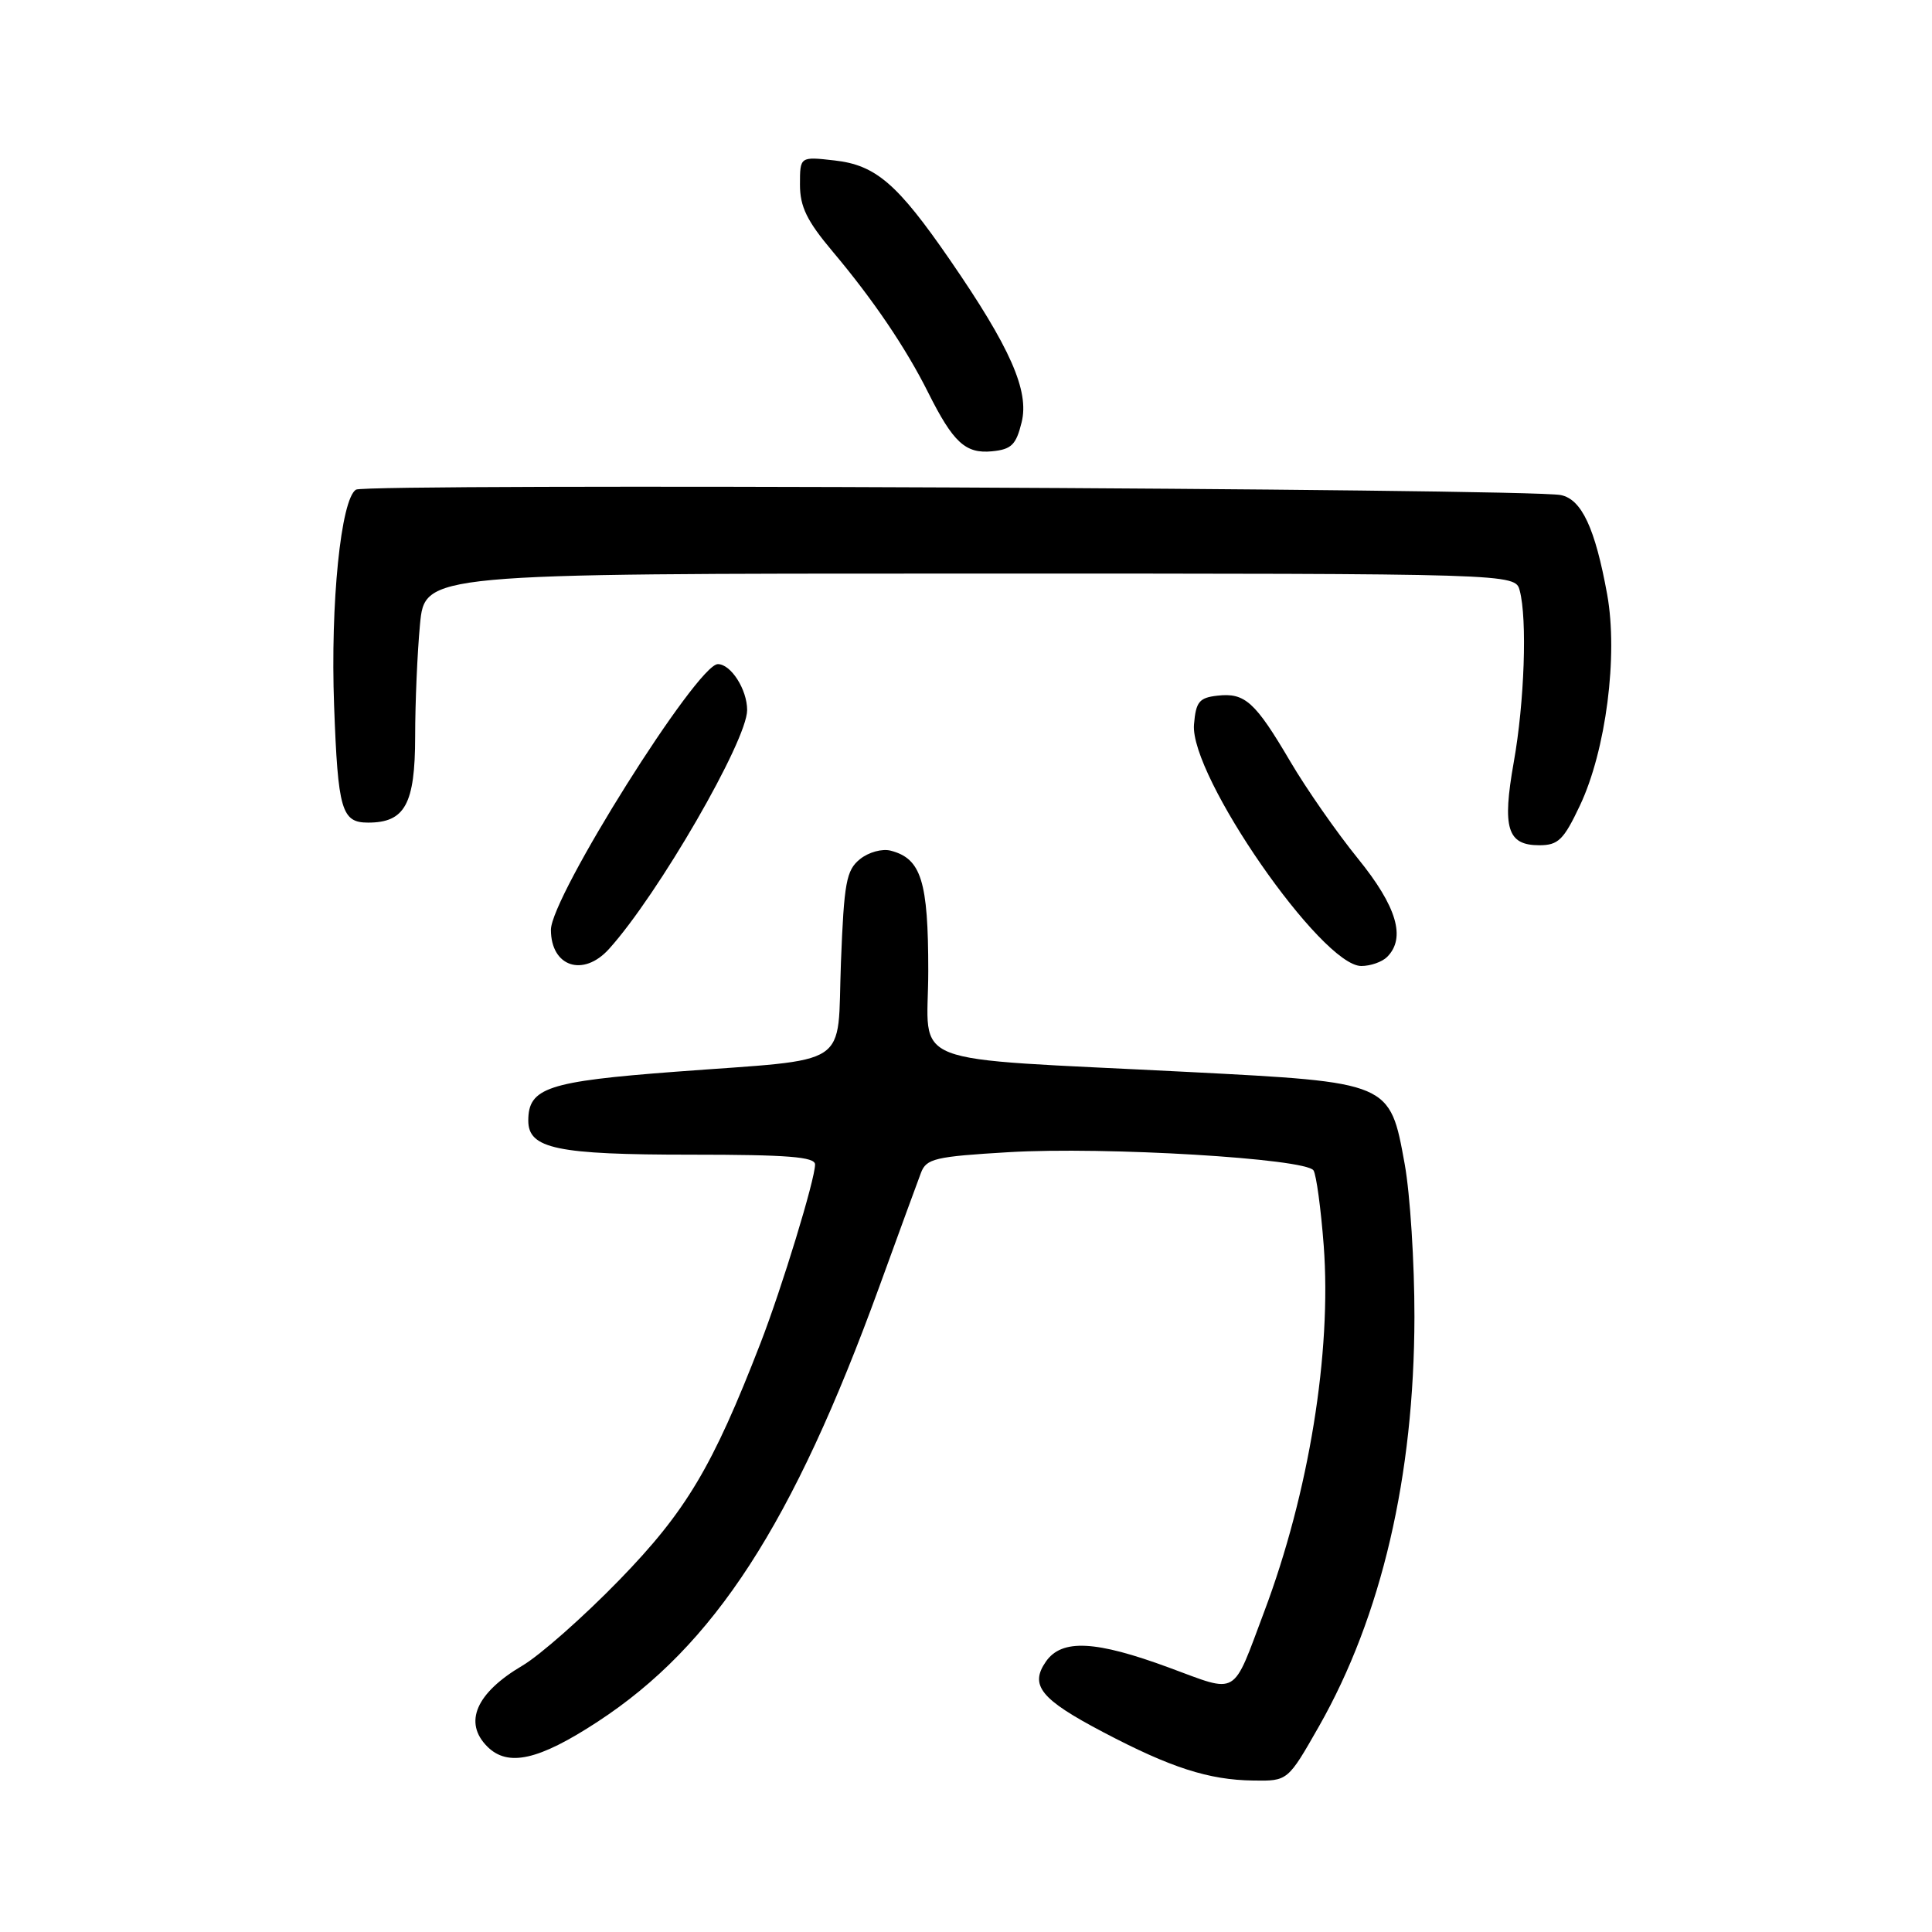 <?xml version="1.0" encoding="UTF-8" standalone="no"?>
<!DOCTYPE svg PUBLIC "-//W3C//DTD SVG 1.1//EN" "http://www.w3.org/Graphics/SVG/1.1/DTD/svg11.dtd" >
<svg xmlns="http://www.w3.org/2000/svg" xmlns:xlink="http://www.w3.org/1999/xlink" version="1.1" viewBox="0 0 256 256">
 <g >
 <path fill="currentColor"
d=" M 174.77 228.75 C 183.06 214.17 187.39 195.59 187.42 174.50 C 187.43 167.35 186.85 158.24 186.13 154.25 C 184.16 143.37 184.27 143.42 157.46 142.04 C 119.09 140.07 123.00 141.59 123.00 128.64 C 123.00 116.75 122.07 113.77 118.03 112.72 C 116.90 112.42 115.08 112.92 113.94 113.85 C 112.14 115.31 111.84 116.93 111.43 127.50 C 110.89 141.74 113.19 140.22 89.50 142.01 C 72.56 143.29 70.00 144.14 70.00 148.49 C 70.00 152.21 73.77 153.00 91.55 153.00 C 104.39 153.00 108.00 153.29 108.00 154.30 C 108.00 156.27 103.61 170.65 100.76 178.00 C 94.42 194.36 90.92 200.24 82.08 209.34 C 77.36 214.20 71.58 219.31 69.23 220.70 C 63.08 224.32 61.38 228.24 64.57 231.43 C 67.30 234.16 71.37 233.25 79.17 228.15 C 94.64 218.05 105.06 201.97 116.51 170.50 C 119.11 163.35 121.59 156.56 122.03 155.41 C 122.74 153.52 123.88 153.25 133.66 152.67 C 146.42 151.91 173.08 153.51 174.05 155.09 C 174.42 155.69 175.03 160.17 175.40 165.05 C 176.46 179.20 173.44 197.81 167.52 213.54 C 163.22 224.98 164.20 224.39 154.91 220.97 C 145.16 217.37 140.71 217.15 138.60 220.15 C 136.39 223.32 137.88 225.16 146.18 229.52 C 155.13 234.23 160.15 235.85 166.07 235.93 C 170.64 236.00 170.64 236.00 174.77 228.75 Z  M 80.69 125.75 C 87.19 118.56 99.00 98.14 99.00 94.09 C 99.00 91.36 96.85 88.00 95.12 88.00 C 92.38 88.00 73.00 118.84 73.00 123.20 C 73.00 128.10 77.28 129.52 80.69 125.75 Z  M 183.80 126.80 C 186.32 124.28 185.09 120.12 179.93 113.76 C 177.13 110.31 173.11 104.54 170.98 100.92 C 166.31 92.98 164.96 91.76 161.31 92.18 C 158.90 92.45 158.46 92.99 158.21 96.00 C 157.64 102.78 175.11 128.00 180.38 128.00 C 181.60 128.00 183.14 127.46 183.80 126.80 Z  M 209.35 106.73 C 212.80 99.43 214.42 86.86 212.96 78.77 C 211.37 70.00 209.58 66.16 206.82 65.60 C 202.52 64.72 48.51 64.03 47.17 64.88 C 45.17 66.14 43.77 79.94 44.27 93.50 C 44.78 107.37 45.26 109.00 48.78 109.00 C 53.66 109.00 55.00 106.55 55.01 97.60 C 55.01 93.14 55.30 86.46 55.65 82.75 C 56.29 76.00 56.29 76.00 128.53 76.00 C 200.77 76.00 200.77 76.00 201.37 78.25 C 202.38 82.01 202.00 93.07 200.58 101.00 C 199.03 109.74 199.72 112.00 203.96 112.00 C 206.47 112.00 207.19 111.30 209.35 106.73 Z  M 135.37 55.96 C 136.41 51.79 133.86 46.03 125.88 34.45 C 118.93 24.36 116.05 21.87 110.58 21.26 C 106.00 20.74 106.00 20.74 106.00 24.46 C 106.00 27.39 106.92 29.28 110.34 33.34 C 115.70 39.71 120.03 46.10 122.98 52.00 C 126.31 58.65 127.93 60.14 131.45 59.80 C 134.02 59.55 134.64 58.94 135.37 55.96 Z "/>
</g>
</svg>